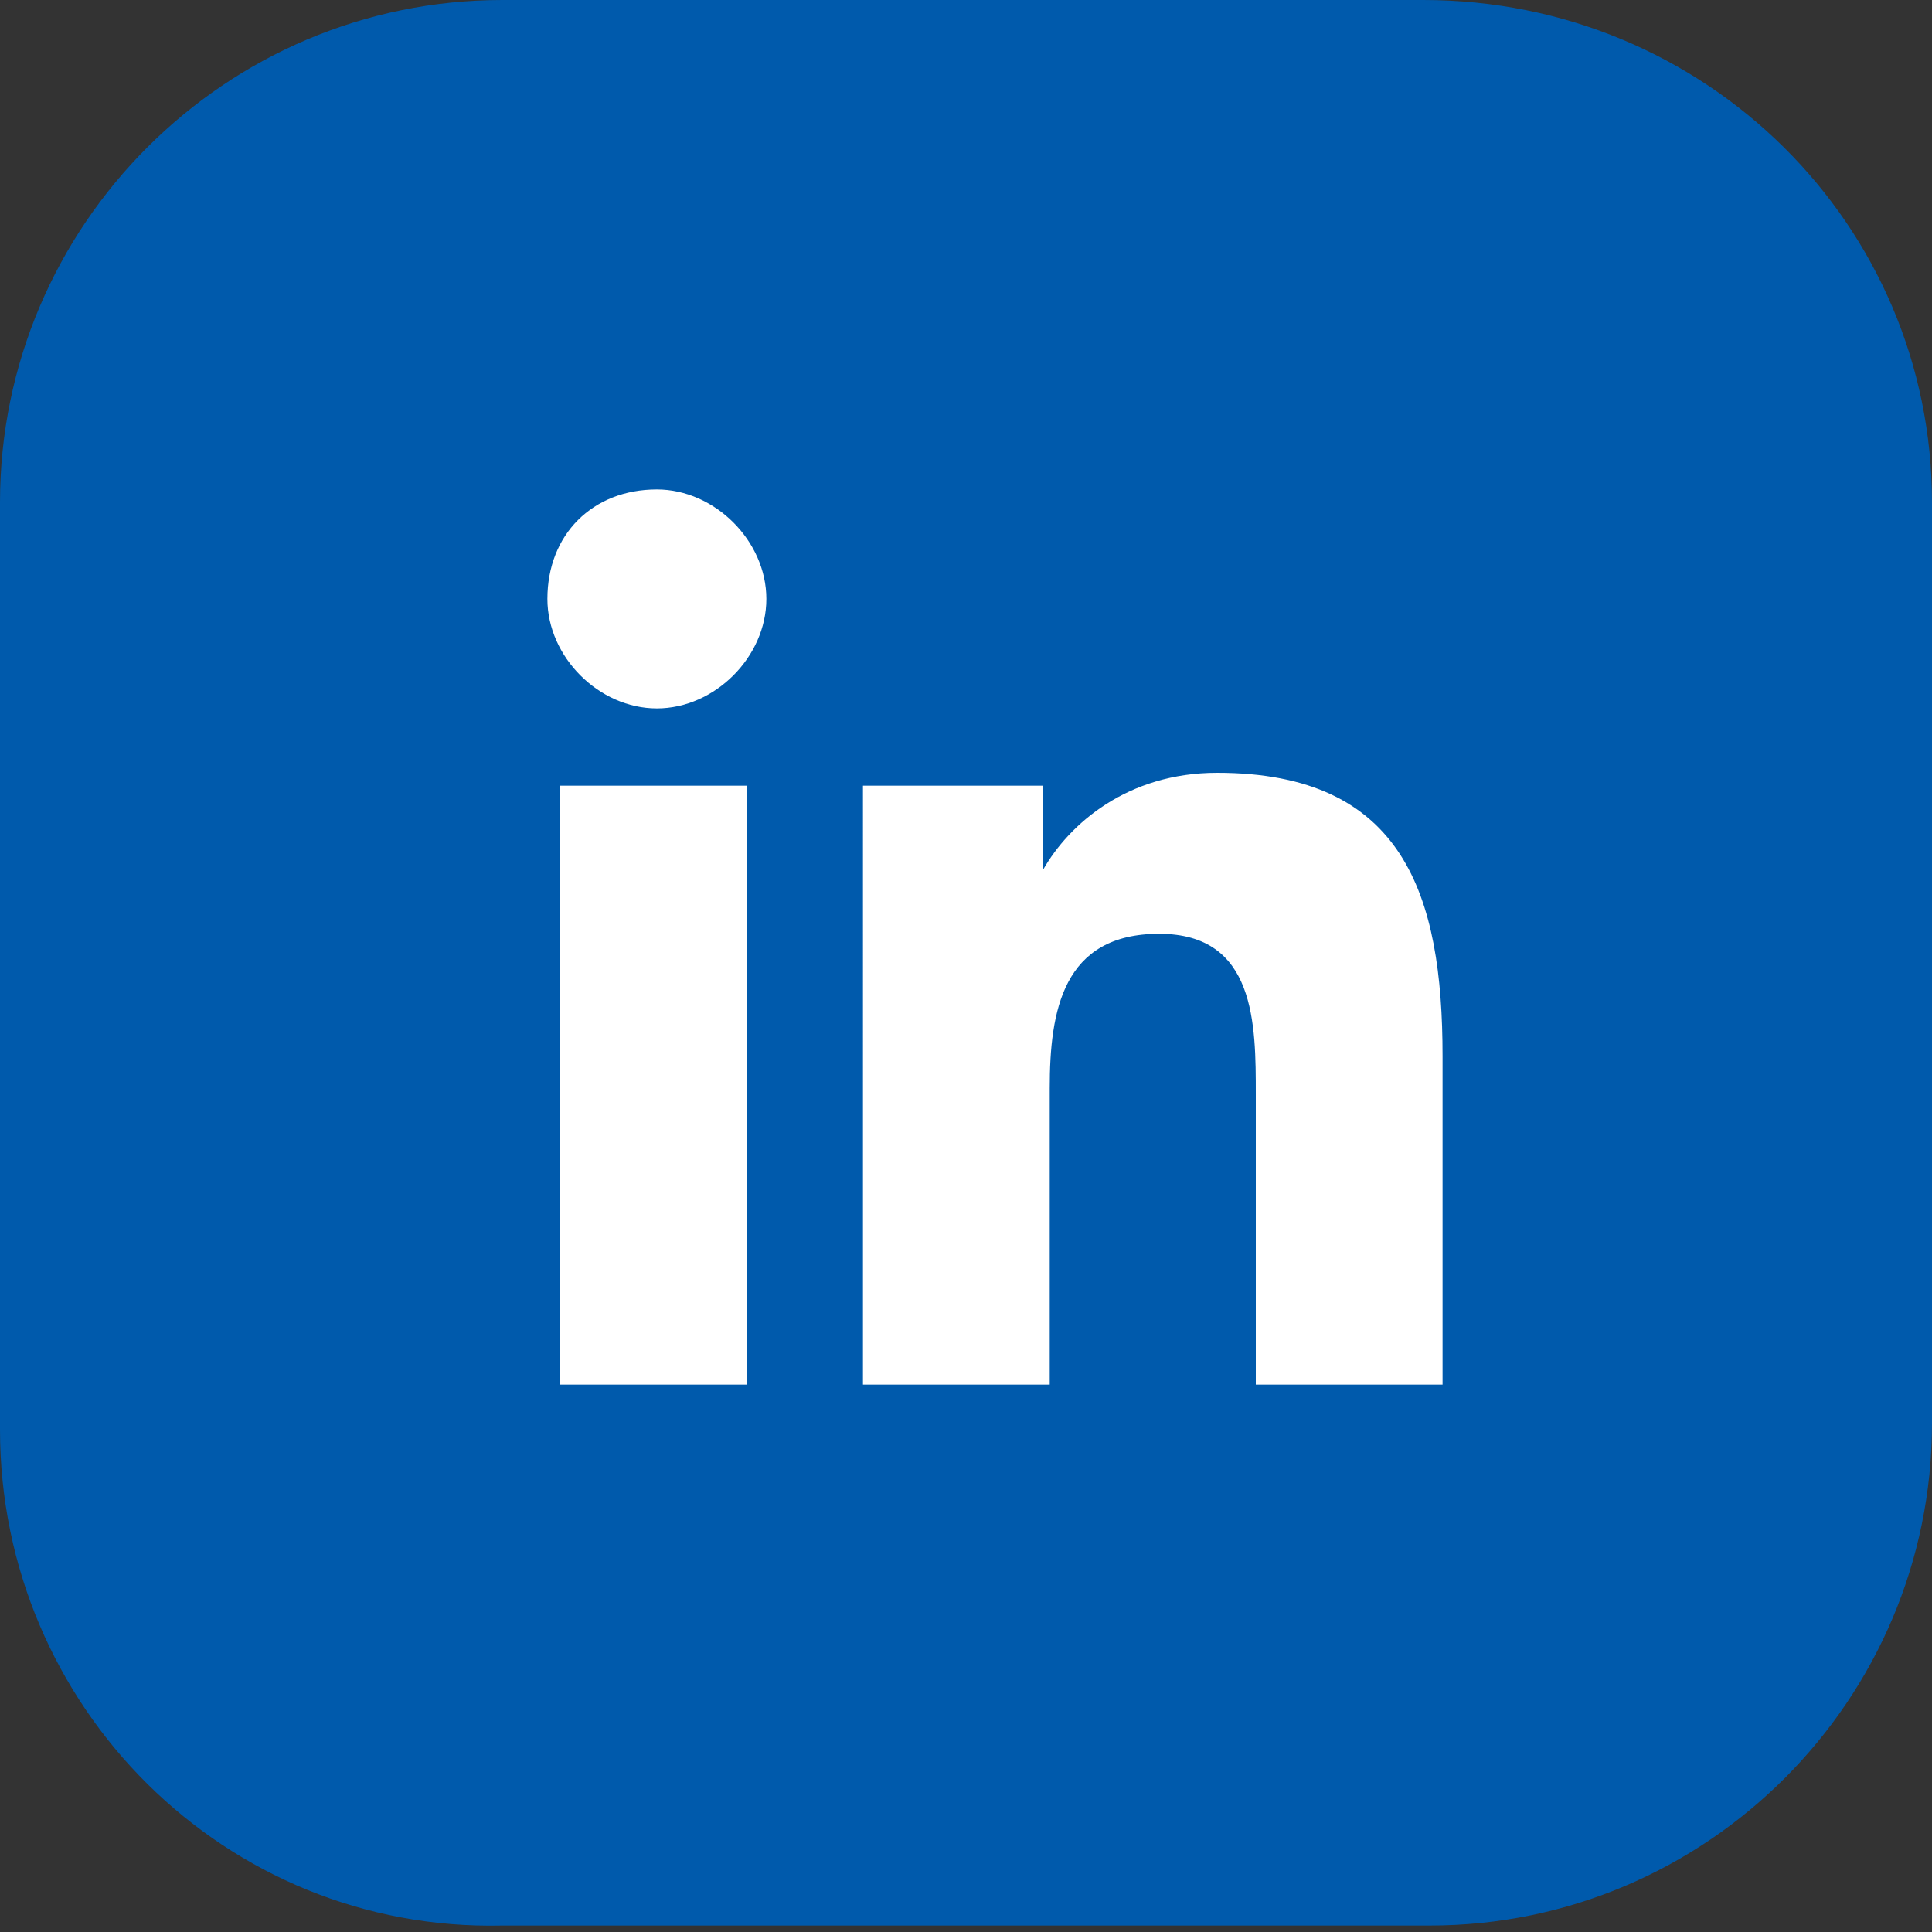 <?xml version="1.0" encoding="utf-8"?>
<!-- Generator: Adobe Illustrator 22.0.1, SVG Export Plug-In . SVG Version: 6.00 Build 0)  -->
<svg version="1.1" id="Layer_1" xmlns="http://www.w3.org/2000/svg" xmlns:xlink="http://www.w3.org/1999/xlink" x="0px" y="0px"
	 width="30px" height="30px" viewBox="0 0 30 30" style="enable-background:new 0 0 30 30;" xml:space="preserve">
<rect x="0" y="0" width="30" height="30" fill="#333333" stroke="none"/>
<style type="text/css">
	.st0{fill:#005AAC;}
	.st1{fill:#FFFFFF;}
</style>
<g>
	<path class="st0" d="M0,22.2V7.8C0,3.5,3.5,0,7.8,0h14.3C26.5,0,30,3.5,30,7.8v14.3c0,4.3-3.5,7.8-7.8,7.8H7.8
		C3.5,30,0,26.5,0,22.2"/>
	<path class="st1" d="M8.7,12.2h2.9v9.3H8.7V12.2z M10.2,7.6c0.9,0,1.7,0.8,1.7,1.7c0,0.9-0.8,1.7-1.7,1.7c-0.9,0-1.7-0.8-1.7-1.7
		C8.5,8.3,9.2,7.6,10.2,7.6"/>
	<path class="st1" d="M13.4,12.2h2.8v1.3h0c0.4-0.7,1.3-1.5,2.7-1.5c2.9,0,3.5,1.9,3.5,4.4v5.1h-2.9V17c0-1.1,0-2.5-1.5-2.5
		c-1.5,0-1.7,1.2-1.7,2.4v4.6h-2.9V12.2z"/>
</g>
</svg>
